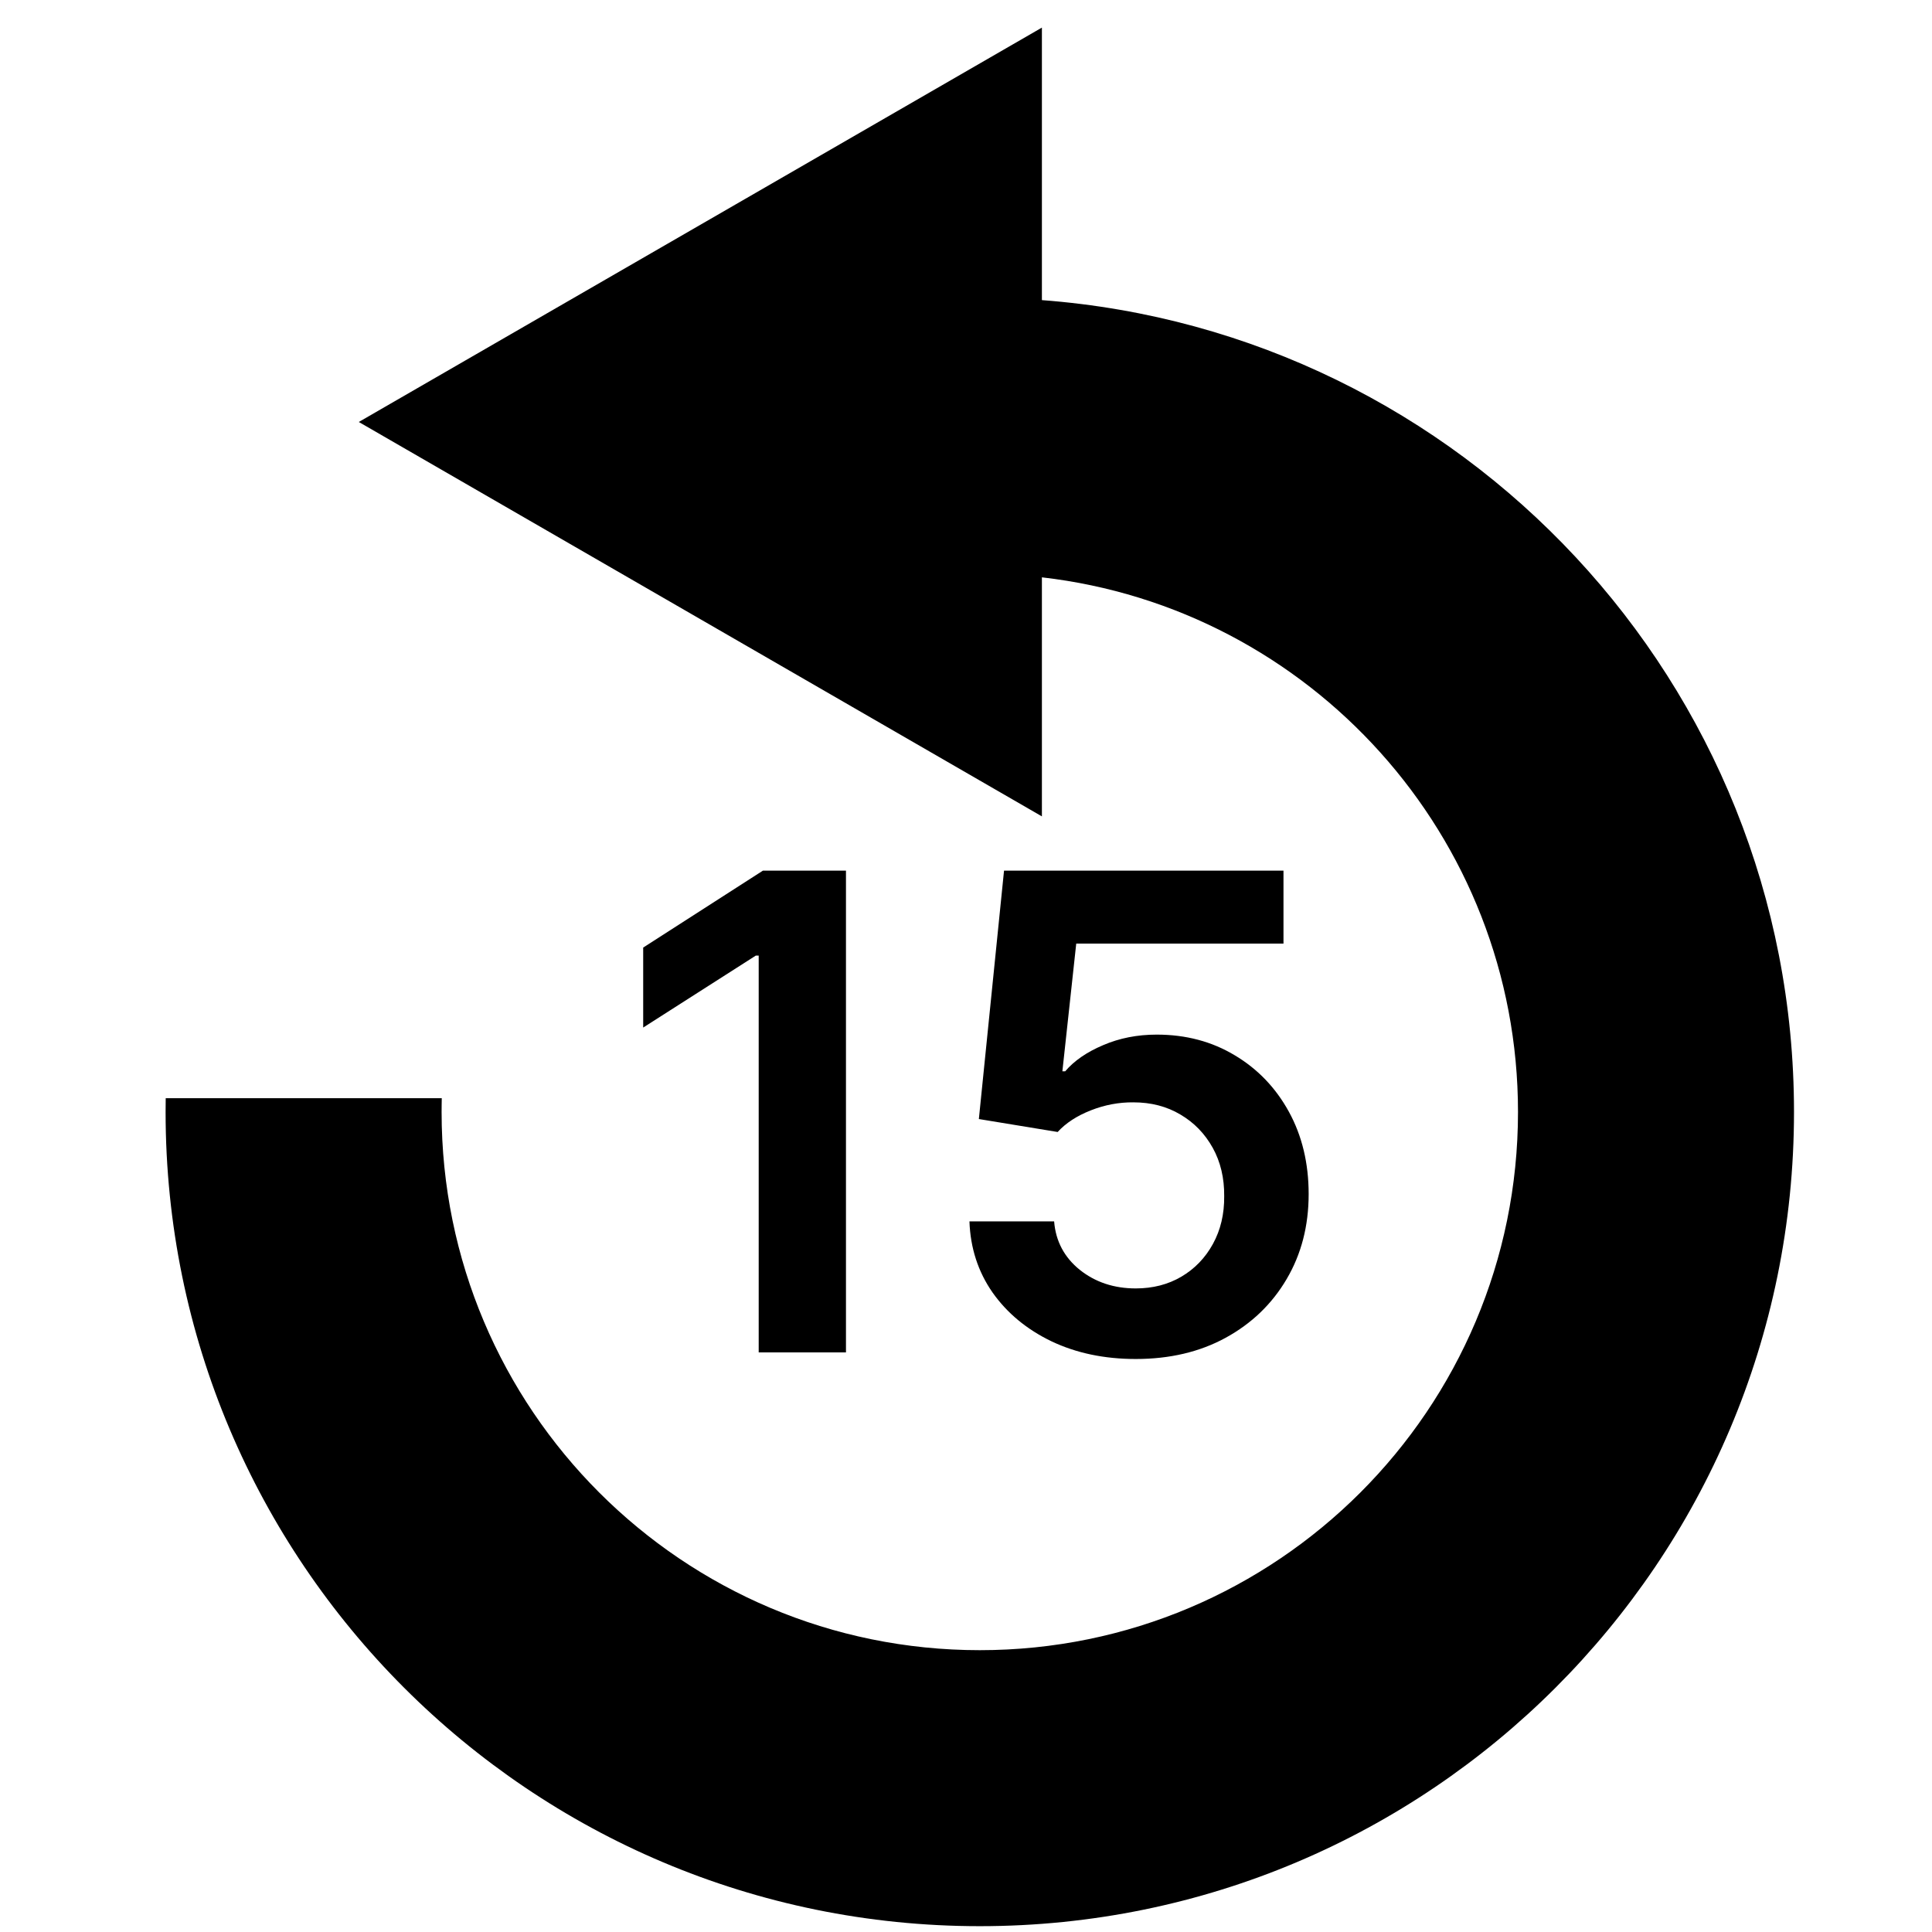 <svg width="70" height="70" viewBox="0 0 70 70" fill="none" xmlns="http://www.w3.org/2000/svg">
<path fill-rule="evenodd" clip-rule="evenodd" d="M37.75 1L13 15.289L37.75 29.579V20.918C47.46 22.033 55 30.281 55 40.289C55 51.059 46.27 59.789 35.5 59.789C24.73 59.789 16 51.059 16 40.289C16 40.206 16 40.123 16.002 40.04C16.002 39.956 16.004 39.873 16.006 39.789H6.004C6.001 39.956 6 40.122 6 40.289C6 56.582 19.207 69.789 35.5 69.789C51.792 69.789 65 56.582 65 40.289C65 24.754 52.991 12.023 37.75 10.874V1Z" fill="black"/>
<path d="M41.151 49.239C40.014 49.239 38.997 49.026 38.099 48.599C37.202 48.168 36.489 47.577 35.96 46.827C35.438 46.077 35.159 45.219 35.125 44.253H38.193C38.25 44.969 38.56 45.554 39.122 46.008C39.685 46.457 40.361 46.682 41.151 46.682C41.77 46.682 42.321 46.54 42.804 46.256C43.287 45.971 43.668 45.577 43.946 45.071C44.224 44.565 44.361 43.989 44.355 43.341C44.361 42.682 44.222 42.096 43.938 41.585C43.653 41.074 43.264 40.673 42.77 40.383C42.276 40.088 41.707 39.94 41.065 39.94C40.543 39.935 40.028 40.031 39.523 40.23C39.017 40.429 38.617 40.69 38.321 41.014L35.466 40.545L36.378 31.545H46.503V34.188H38.994L38.492 38.815H38.594C38.918 38.435 39.375 38.119 39.966 37.869C40.557 37.614 41.205 37.486 41.909 37.486C42.966 37.486 43.909 37.736 44.739 38.236C45.568 38.73 46.222 39.412 46.699 40.281C47.176 41.151 47.415 42.145 47.415 43.264C47.415 44.418 47.148 45.446 46.614 46.349C46.085 47.247 45.349 47.955 44.406 48.471C43.469 48.983 42.383 49.239 41.151 49.239Z" fill="black"/>
<path d="M30.651 31.545V49H27.489V34.622H27.386L23.304 37.23V34.332L27.642 31.545H30.651Z" fill="black"/>
</svg>
